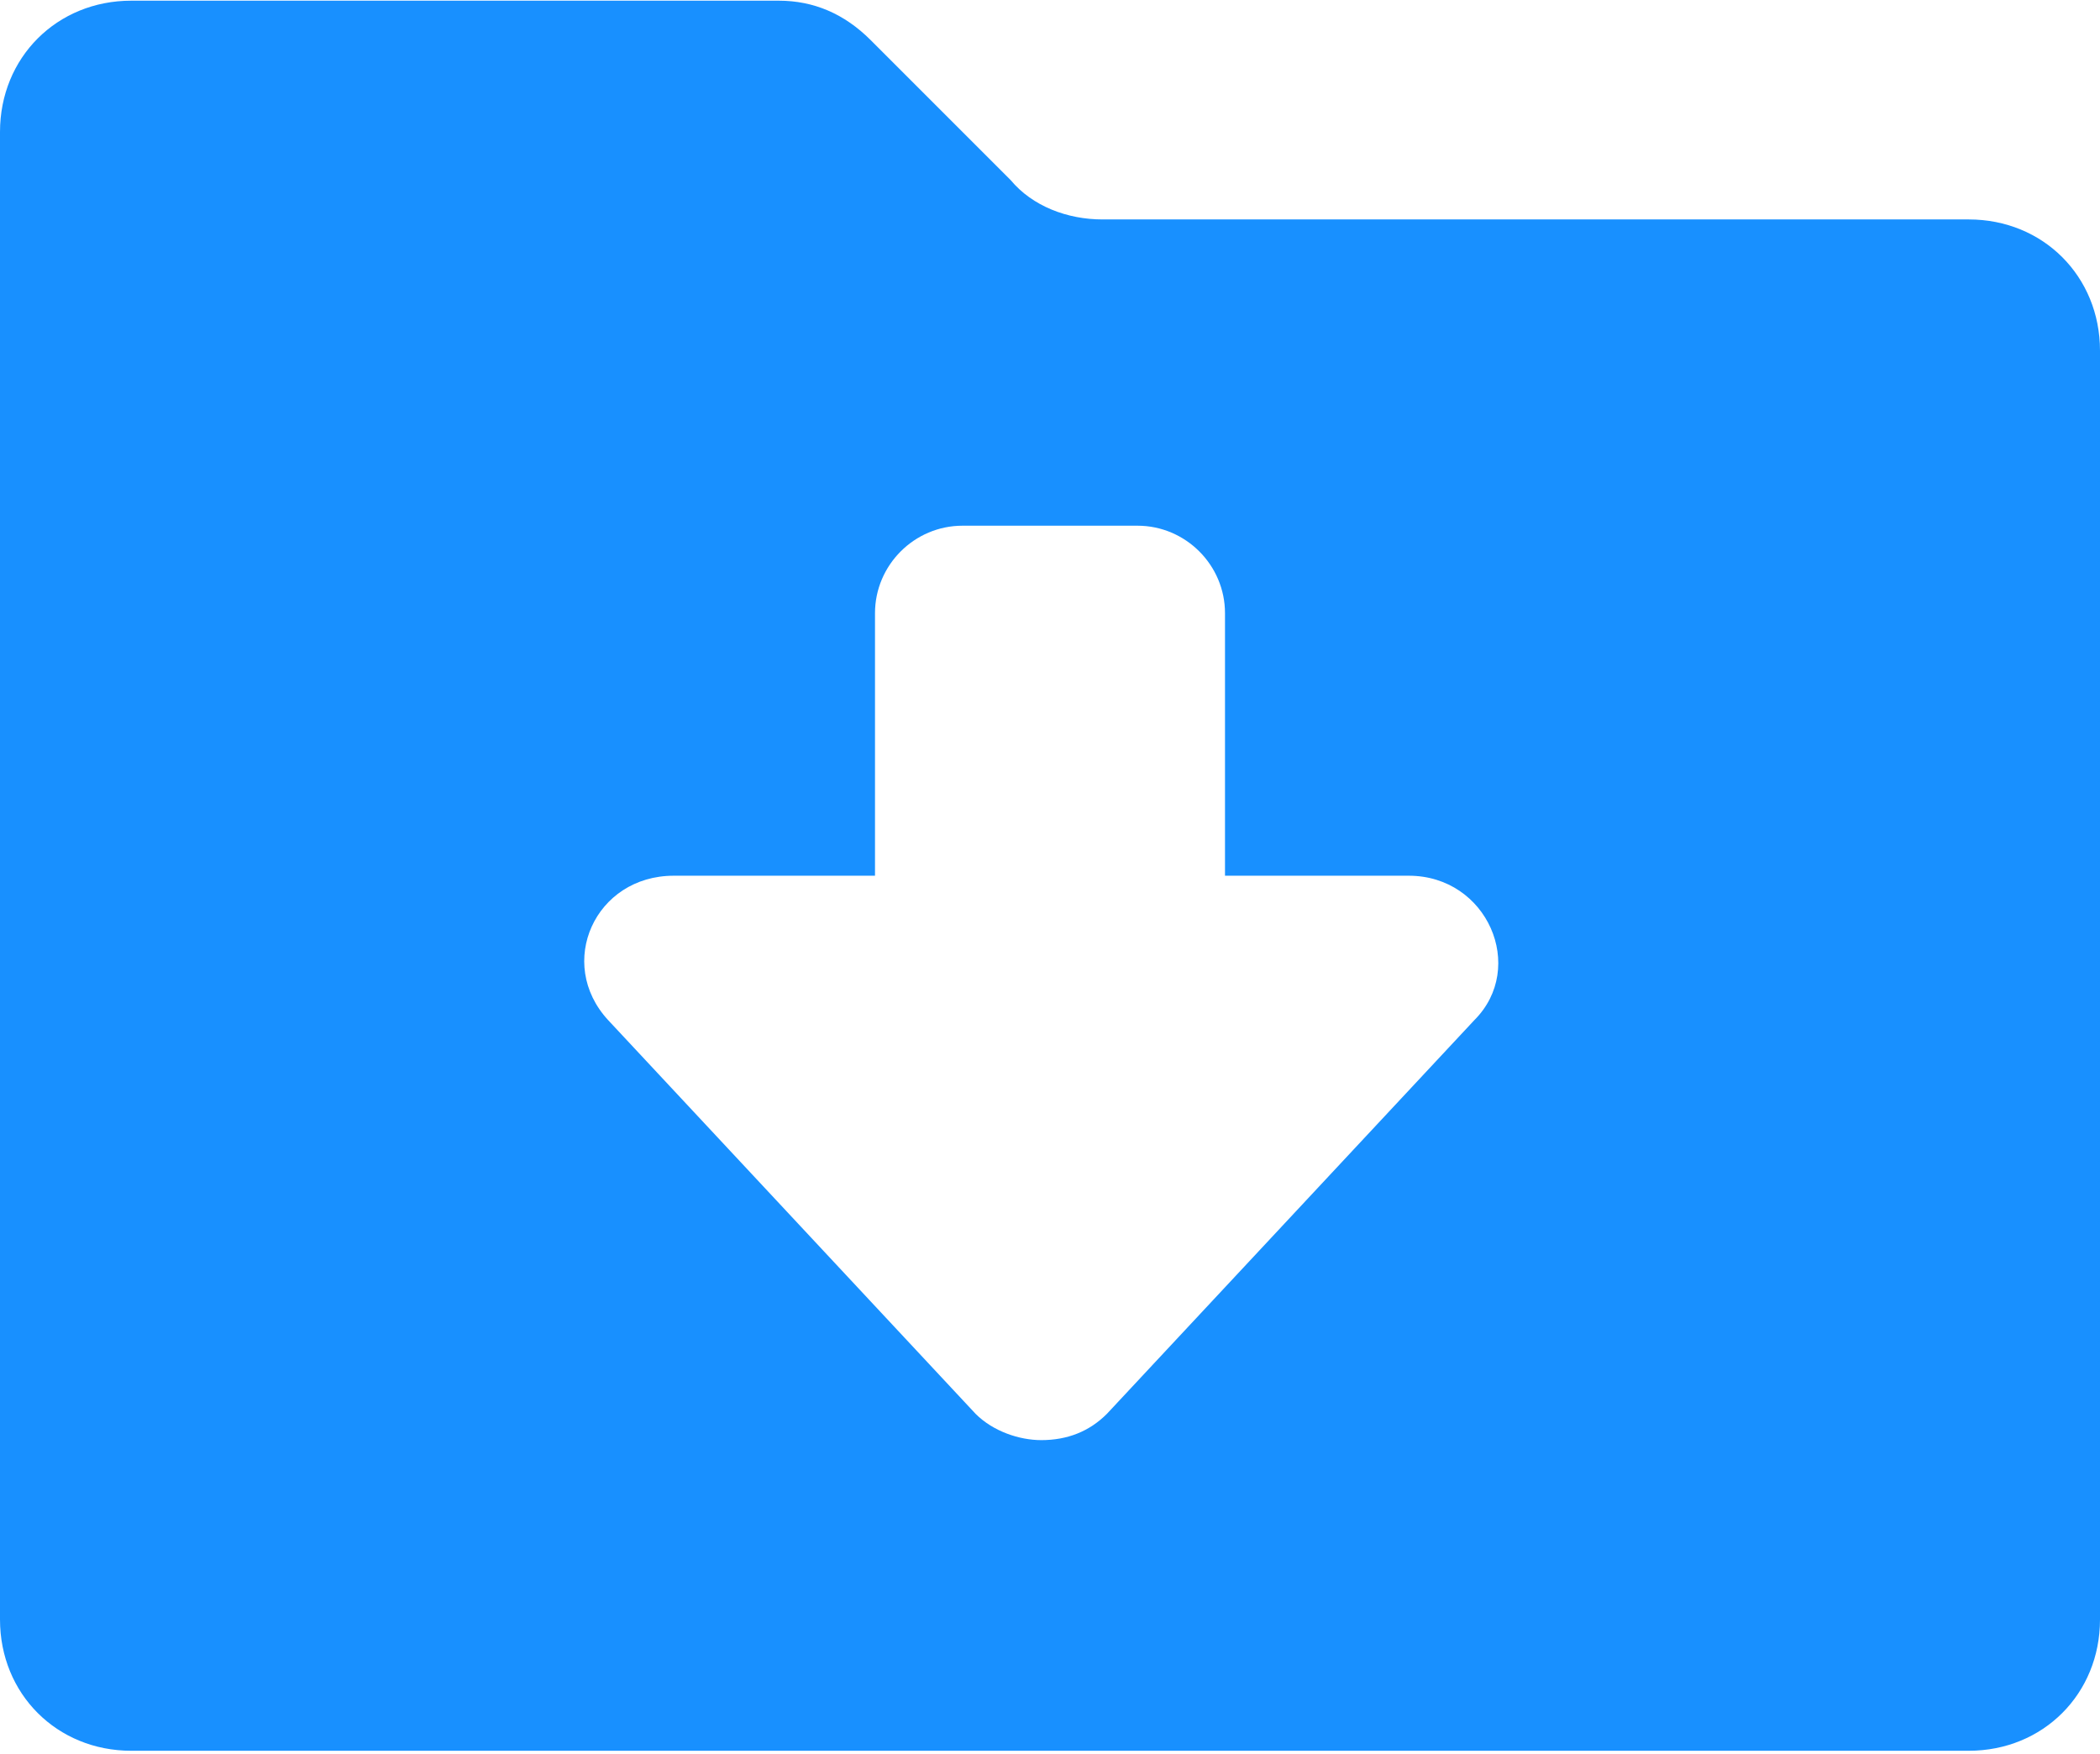 <?xml version="1.0" encoding="UTF-8"?>
<svg width="200px" height="167px" viewBox="0 0 200 167" version="1.1" xmlns="http://www.w3.org/2000/svg" xmlns:xlink="http://www.w3.org/1999/xlink">
    <!-- Generator: Sketch 52.4 (67378) - http://www.bohemiancoding.com/sketch -->
    <title>形状</title>
    <desc>Created with Sketch.</desc>
    <g id="页面-1" stroke="none" stroke-width="1" fill="none" fill-rule="evenodd">
        <g id="领用单待接受" transform="translate(-96, -373)" fill="#1890FF" fill-rule="nonzero">
            <path d="M283.5,393.898 L201,393.898 C197.667,393.898 194.333,392.648 192.25,390.148 L178.917,376.815 C176.417,374.315 173.5,373.065 170.167,373.065 L108.5,373.065 C101.417,373.065 96,378.482 96,385.565 L96,527.232 C96,534.315 101.417,539.732 108.5,539.732 L283.5,539.732 C290.583,539.732 296,534.315 296,527.232 L296,406.398 C296,399.315 290.583,393.898 283.5,393.898 Z M236.417,470.148 L201.417,507.648 C199.75,509.315 197.667,510.148 195.167,510.148 C193.083,510.148 190.583,509.315 188.917,507.648 L153.917,470.148 C148.917,464.732 152.667,456.398 160.167,456.398 L179.333,456.398 L179.333,431.398 C179.333,426.815 183.083,423.065 187.667,423.065 L204.333,423.065 C208.917,423.065 212.667,426.815 212.667,431.398 L212.667,456.398 L230.167,456.398 C237.667,456.398 241.417,465.148 236.417,470.148 Z" id="形状"></path>
        </g>
    </g>
</svg>